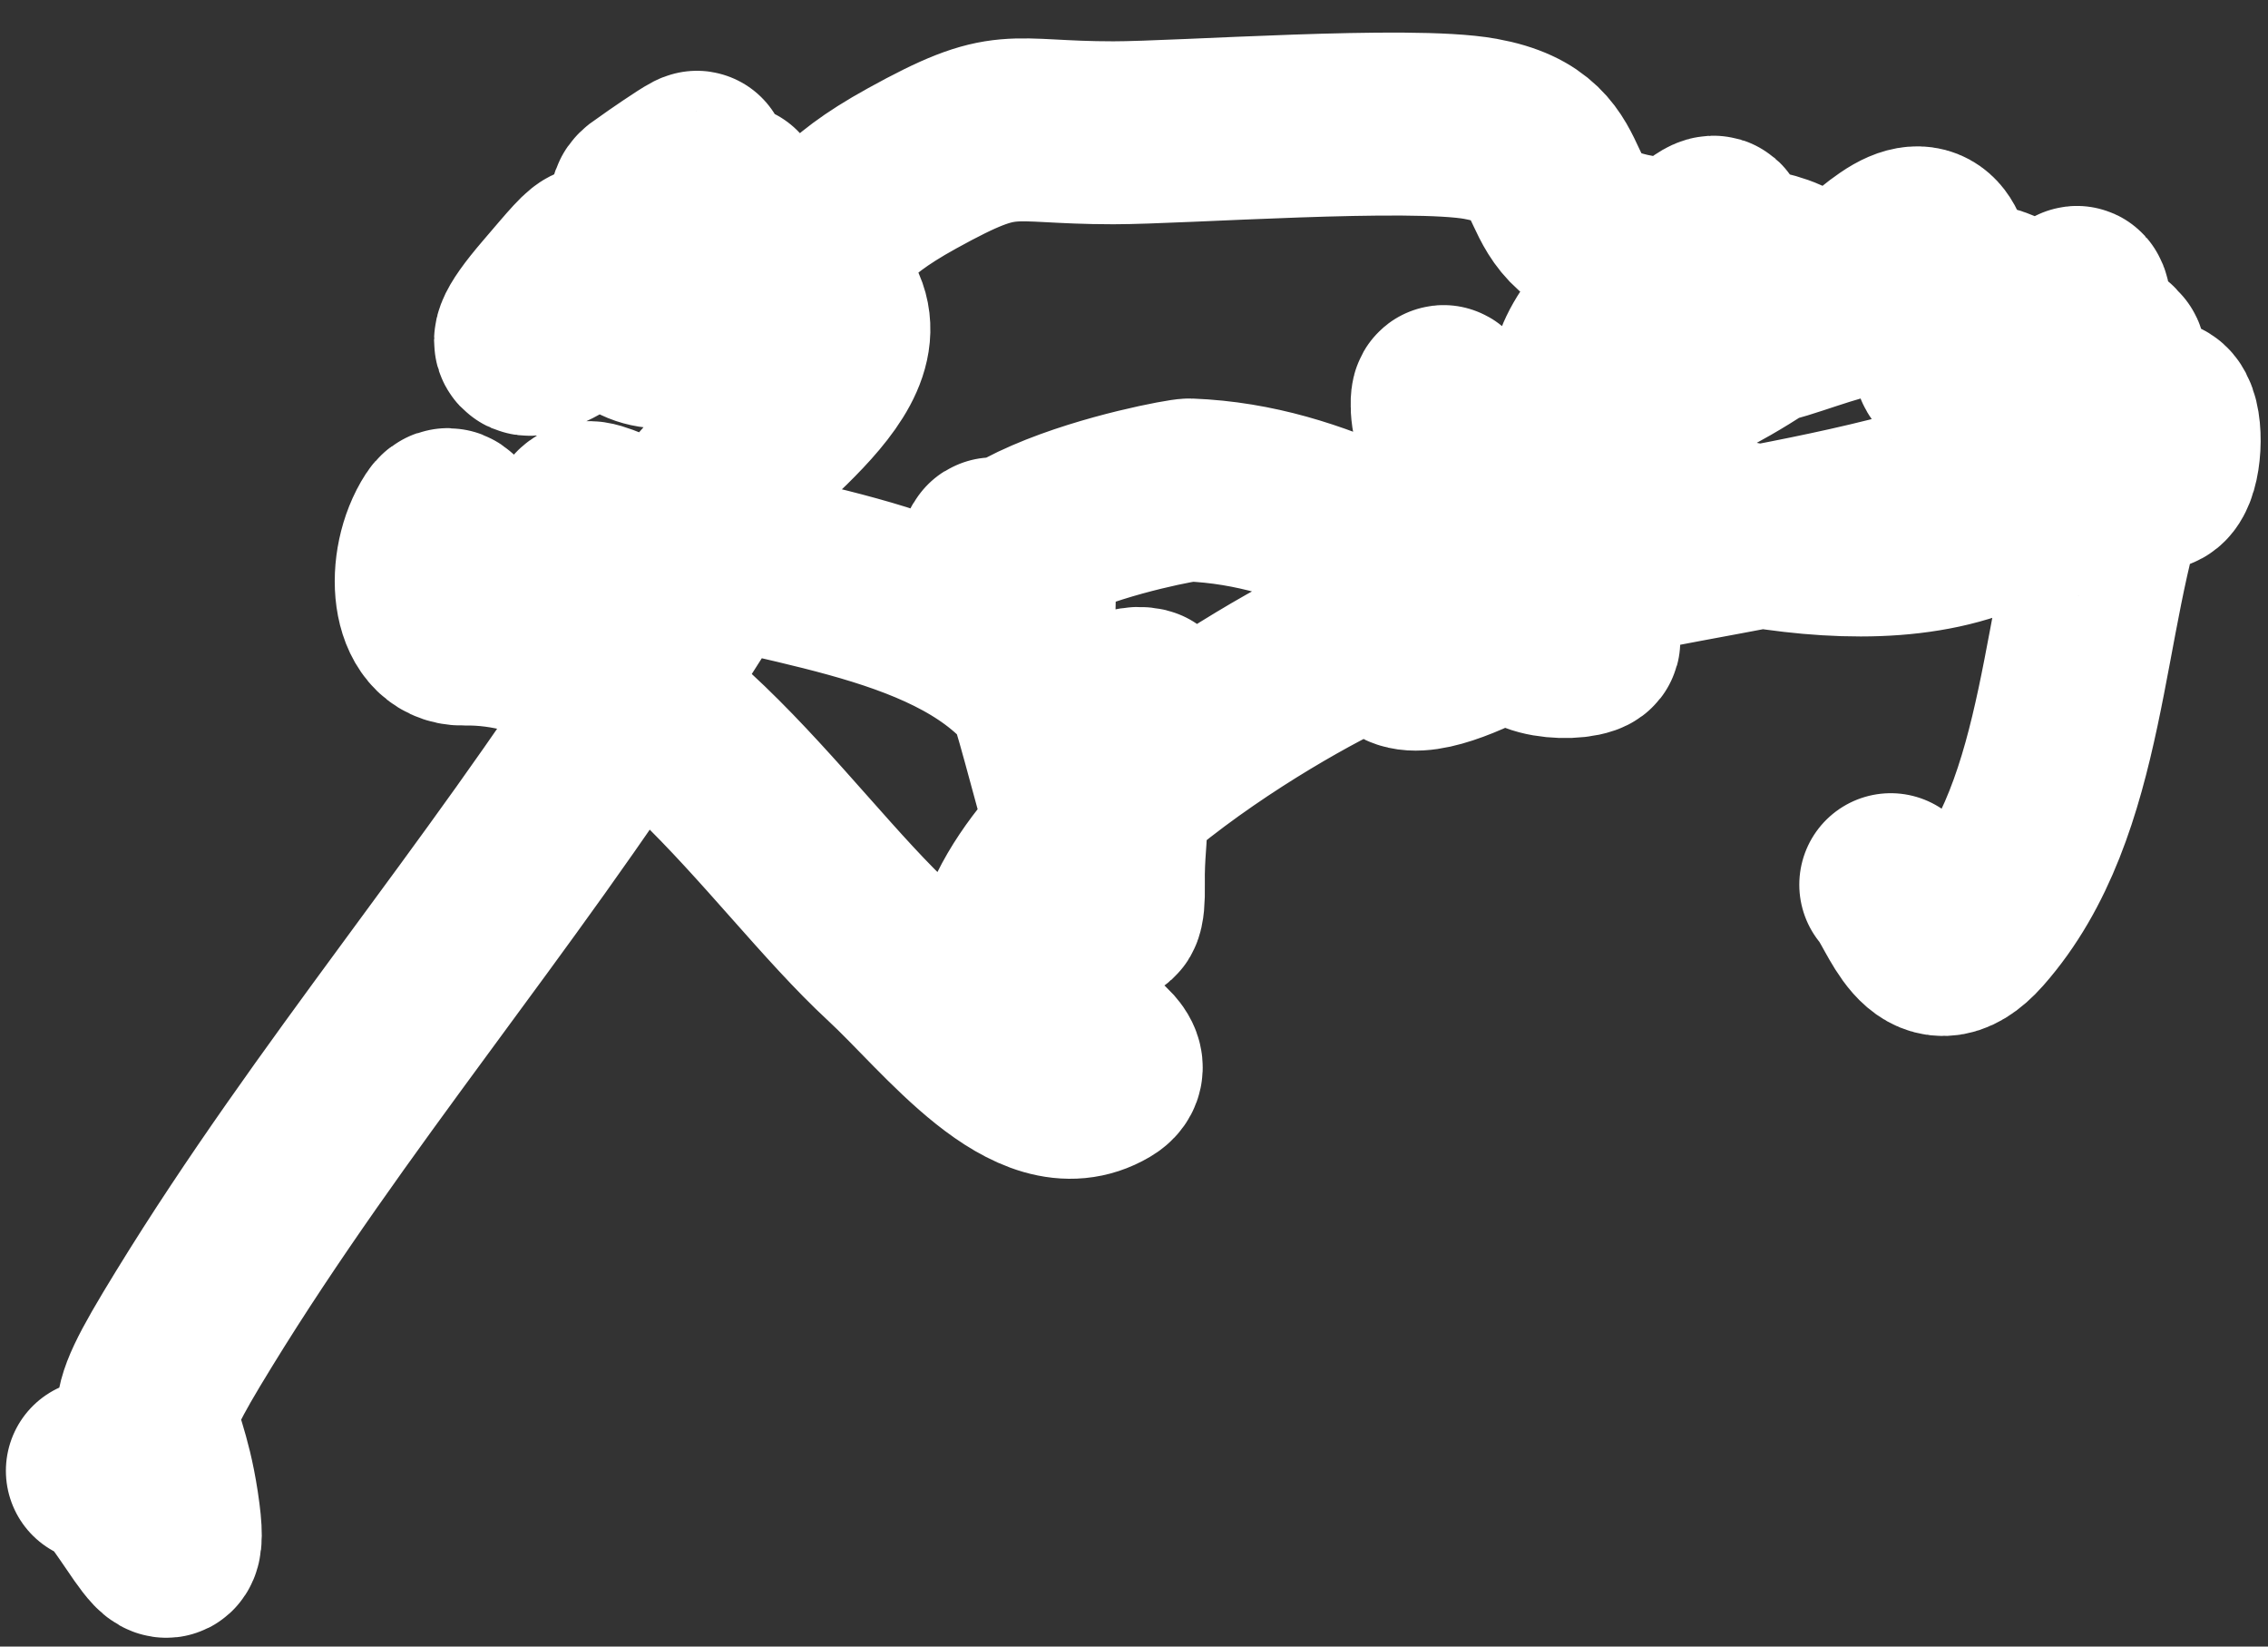 <?xml version="1.0" encoding="UTF-8" standalone="no"?><svg width='62' height='45' viewBox='0 0 62 45' fill='none' xmlns='http://www.w3.org/2000/svg'>
<rect x="0" y="0" width="62" height="45" fill="#333333" stroke="none"/>
<path d='M2.661 40.196C3.434 40.11 5.035 44.159 4.575 41.14C4.153 38.365 3.315 39.284 5.303 36.044C9.026 29.978 13.672 24.549 17.493 18.569C22.318 11.016 17.087 19.127 18.787 14.335C19.379 12.666 23.812 10.337 22.778 8.375C22.419 7.693 16.986 6.128 18.167 5.193C20.42 3.409 17.687 5.329 17.654 5.355C17.002 5.872 19.295 5.675 20.081 5.948C22.82 6.901 20.277 7.507 19.839 7.027C18.846 5.939 21.433 4.198 18.841 6.38C17.975 7.108 17.133 7.872 16.198 8.51C14.976 9.344 13.429 10.154 15.093 8.213C16.515 6.554 16.222 6.803 16.603 7.917C17.457 10.413 19.832 8.739 21.376 7.512C22.932 6.276 22.83 5.761 24.936 4.6C27.59 3.136 27.483 3.629 30.437 3.629C32.292 3.629 38.546 3.174 40.469 3.521C43.432 4.057 41.609 6.185 44.783 6.73C46.775 7.072 52.163 6.845 47.157 9.724C43.624 11.755 41.623 11.017 45.053 7.728C47.227 5.643 47.079 5.862 46.752 7.431C46.135 10.394 48.551 8.851 50.608 8.375C52.871 7.851 49.501 8.311 51.714 6.784C53.81 5.338 52.81 9.874 53.251 10.047C54.355 10.479 53.159 7.398 54.761 8.267C55.575 8.709 55.356 13.312 56.083 10.613C56.902 7.571 56.784 6.804 57.053 11.288C57.395 16.976 57.598 11.501 57.674 10.586C57.847 8.491 57.82 11.063 57.728 9.858C57.63 8.591 56.874 12.359 55.948 13.229C52.724 16.26 46.359 14.446 42.842 13.31C41.698 12.941 40.578 12.425 39.606 11.719C39.378 11.554 39.387 10.625 39.498 10.883C40.54 13.315 37.368 15.51 38.15 17.706C38.606 18.988 43.175 15.811 42.087 16.627C40.835 17.566 42.715 17.814 43.327 17.598C43.843 17.416 42.371 17.063 41.871 16.843C38.753 15.469 36.103 13.531 32.513 13.391C32.239 13.38 24.218 14.873 27.363 17.598C27.823 17.997 28.213 16.352 27.875 15.845C25.724 12.618 28.715 19.646 29.088 20.025C30.572 21.527 30.51 16.991 29.871 20.645C29.36 23.562 31.484 19.151 31.3 19.108C30.265 18.869 30.061 20.837 29.52 21.751C29.5 21.785 29.59 21.683 29.628 21.697C30.87 22.14 30.408 22.386 30.437 24.178C30.489 27.432 28.619 19.068 28.333 18.73C25.956 15.924 20.875 15.735 17.628 14.551C15.263 13.688 16.57 13.816 14.769 15.225C14.382 15.528 13.989 16.046 13.502 15.98C12.781 15.882 12.495 13.698 12.099 14.308C11.375 15.424 11.503 17.348 12.665 17.328C17.645 17.242 21.141 23.104 24.342 26.066C25.992 27.592 28.231 30.605 30.167 29.463C31.308 28.791 27.467 27.433 27.444 27.306C26.677 23.216 34.804 18.511 37.125 17.49C42.838 14.976 49.216 15.051 55.031 12.879C55.751 12.61 56.615 11.707 56.083 12.906C56.053 12.973 56.022 10.014 56.433 9.831C56.951 9.601 56.562 12.813 58.132 11.692C59.619 10.63 57.982 12.361 58.752 13.014C59.611 13.74 59.531 8.703 57.997 12.906C56.584 16.779 56.842 22.043 53.979 25.284C52.671 26.764 52.182 24.728 51.687 24.178' stroke='white' stroke-width='5' stroke-linecap='round'/>
</svg>
